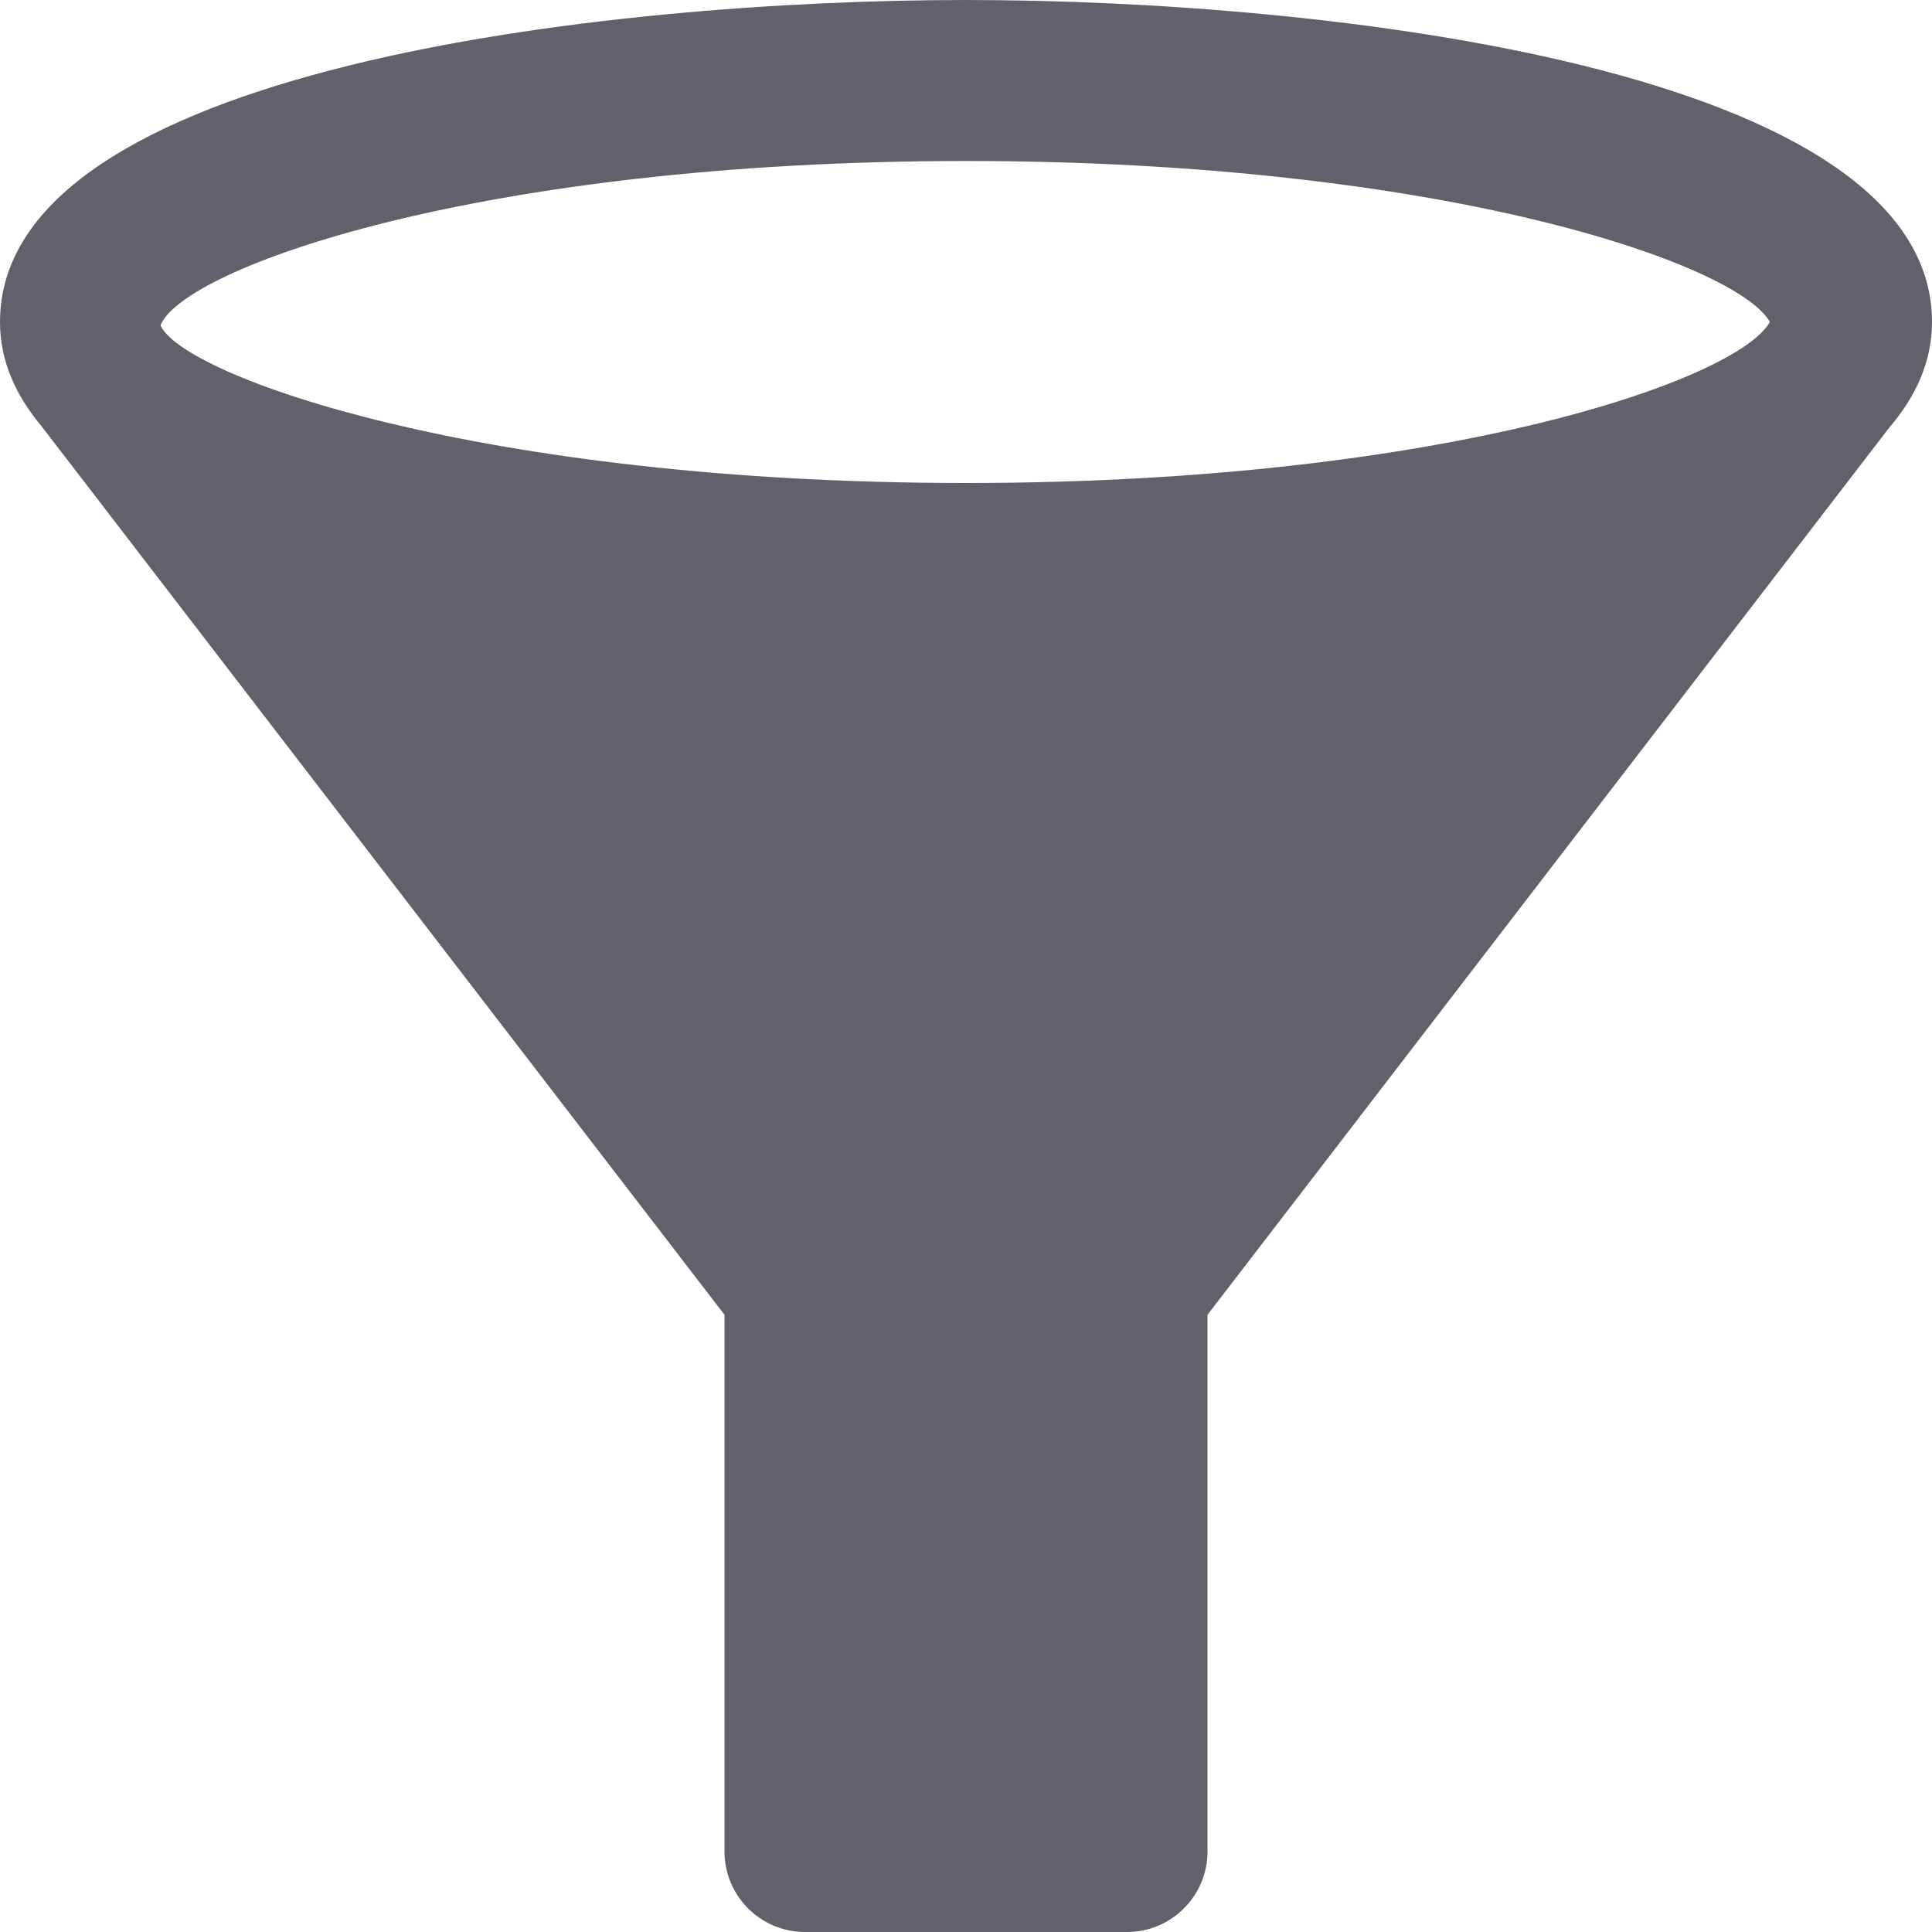 <svg xmlns="http://www.w3.org/2000/svg" height="24" width="24" viewBox="0 0 24 24"><path fill="#61616b" d="M24,4c0-3.158-7.543-4-12-4S0,0.842,0,4c0,0.485,0.195,0.91,0.513,1.291L9,16.333V23c0,0.552,0.448,1,1,1h4 c0.552,0,1-0.448,1-1v-6.667l8.466-11.017C23.797,4.929,24,4.496,24,4z M12,2c5.925,0,9.582,1.278,9.986,2 C21.582,4.722,17.925,6,12,6C5.957,6,2.273,4.67,1.994,4.042C2.273,3.33,5.957,2,12,2z"></path></svg>
